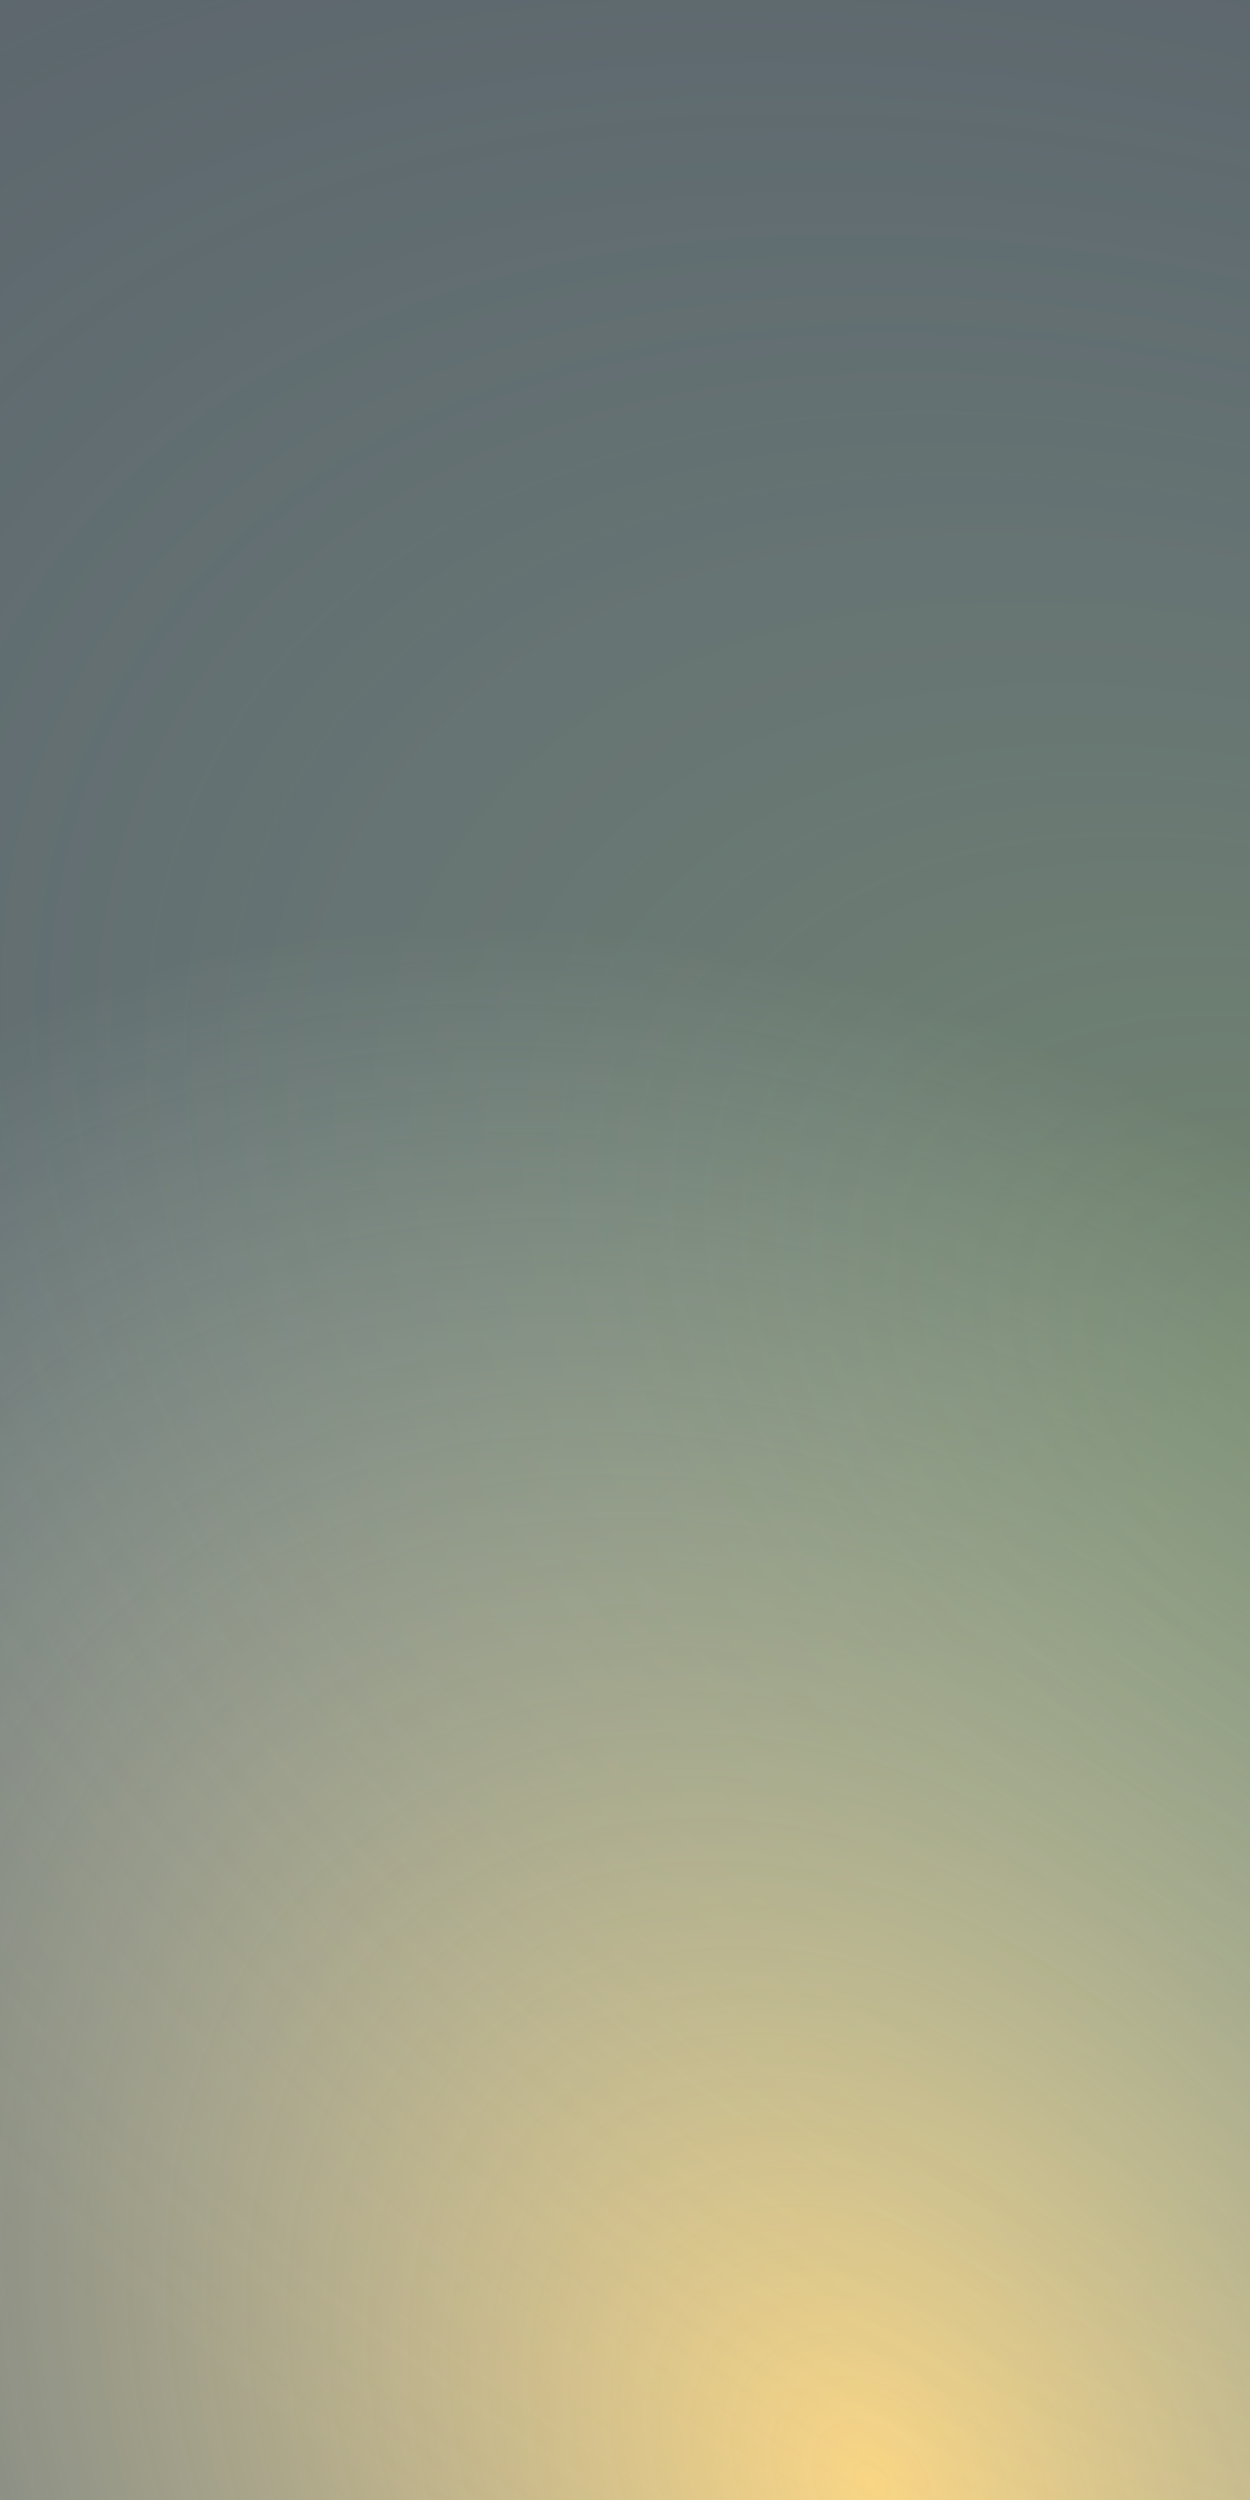 <svg width="400" height="800" viewBox="0 0 400 800" fill="none" xmlns="http://www.w3.org/2000/svg">
<rect x="0" y="0" width="400" height="800" fill="#333333" stroke="none"/>
<rect x="400" width="800" height="400" transform="rotate(90 400 0)" fill="url(#paint0_radial_491_380)"/>
<rect x="400" width="800" height="400" transform="rotate(90 400 0)" fill="url(#paint1_radial_491_380)" fill-opacity="0.3"/>
<defs>
<radialGradient id="paint0_radial_491_380" cx="0" cy="0" r="1" gradientUnits="userSpaceOnUse" gradientTransform="translate(1192.99 116.911) rotate(140.905) scale(546.041 406.131)">
<stop stop-color="#FCD581"/>
<stop offset="1" stop-color="#BBDEF0" stop-opacity="0.29"/>
</radialGradient>
<radialGradient id="paint1_radial_491_380" cx="0" cy="0" r="1" gradientUnits="userSpaceOnUse" gradientTransform="translate(859.451 -58.056) rotate(119.487) scale(783.517 469.042)">
<stop stop-color="#CAFD7C" stop-opacity="0.76"/>
<stop offset="1" stop-color="#BBDEF0" stop-opacity="0"/>
</radialGradient>
</defs>
</svg>
